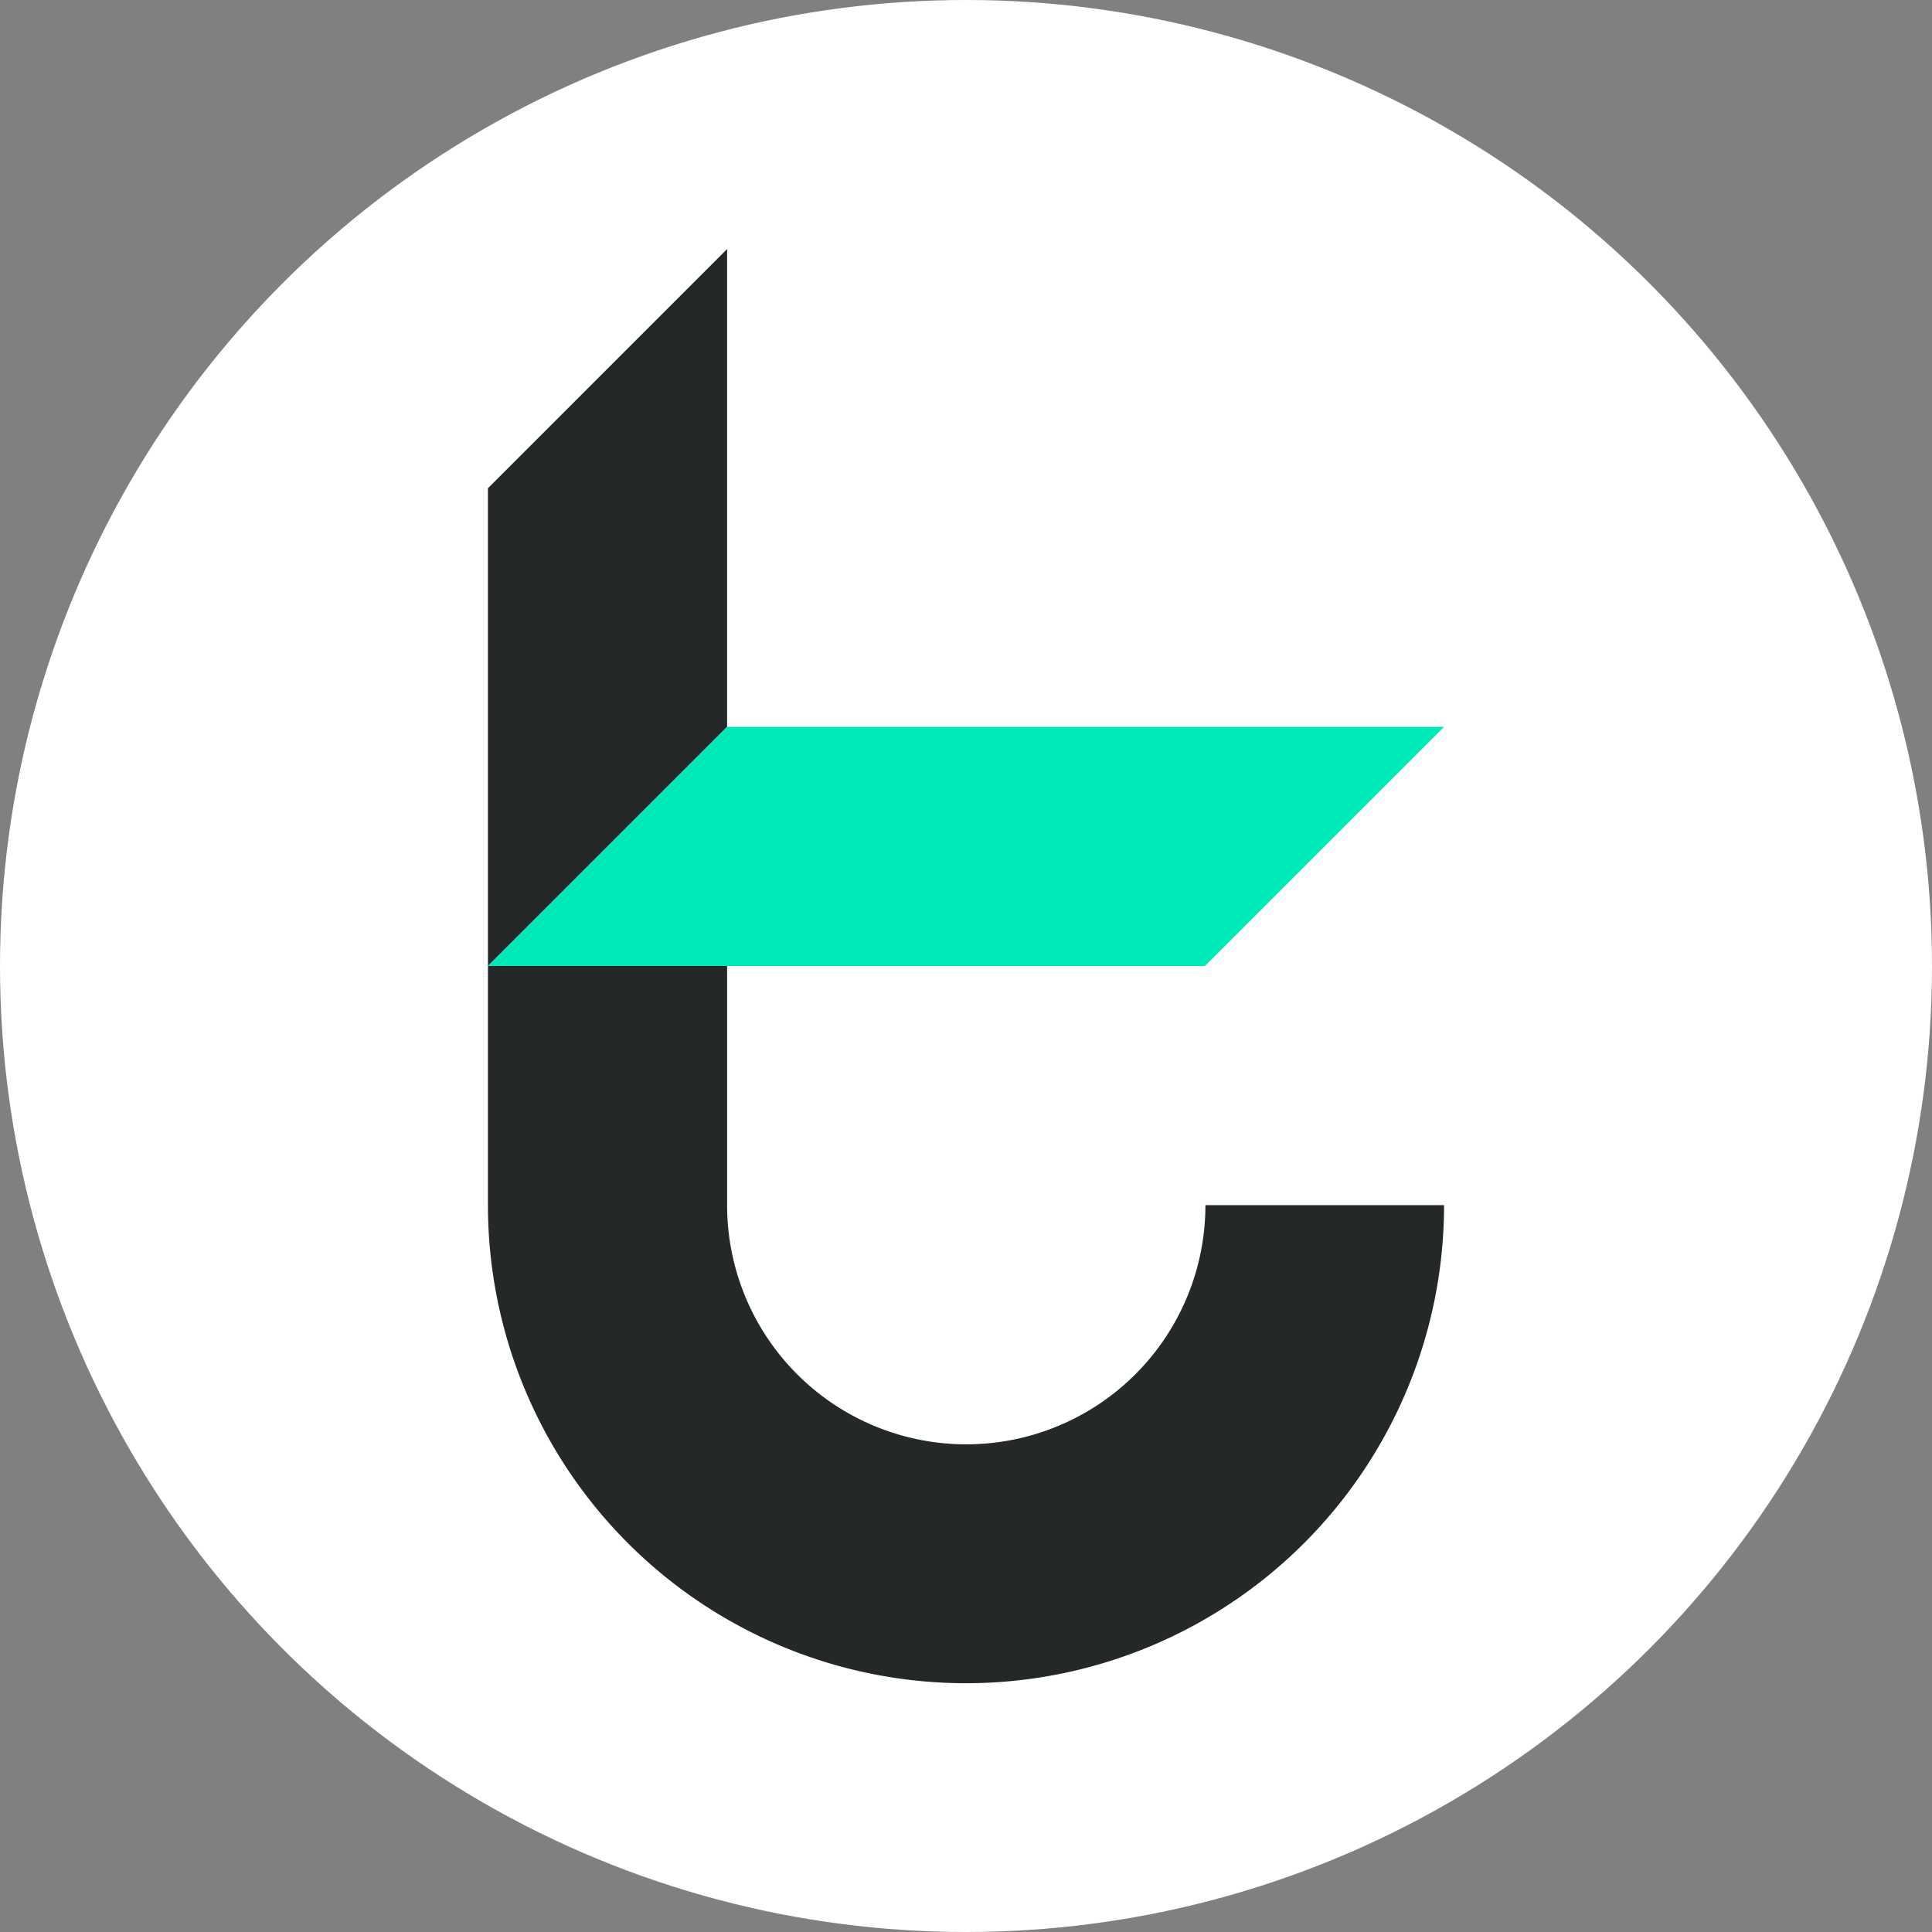 <svg id="Layer_1" data-name="Layer 1" xmlns="http://www.w3.org/2000/svg" viewBox="0 0 512 512"><rect x="0" y="0" width="512" height="512" fill="#808080" stroke="none"/><defs><style>.cls-1{fill:#fff;}.cls-2{fill:#242828;}.cls-3{fill:#00e8b5;}</style></defs><circle class="cls-1" cx="256" cy="256" r="256"/><polygon class="cls-2" points="192.69 66 192.69 192.62 129.31 256 129.31 129.38 192.69 66"/><path class="cls-2" d="M382.69,319.38a126.69,126.69,0,0,1-253.38,0h0V256h63.38v63.38a63.38,63.38,0,0,0,126.76,0Z"/><polygon class="cls-3" points="382.69 192.62 319.31 256 129.31 256 192.69 192.62 382.69 192.62"/></svg>